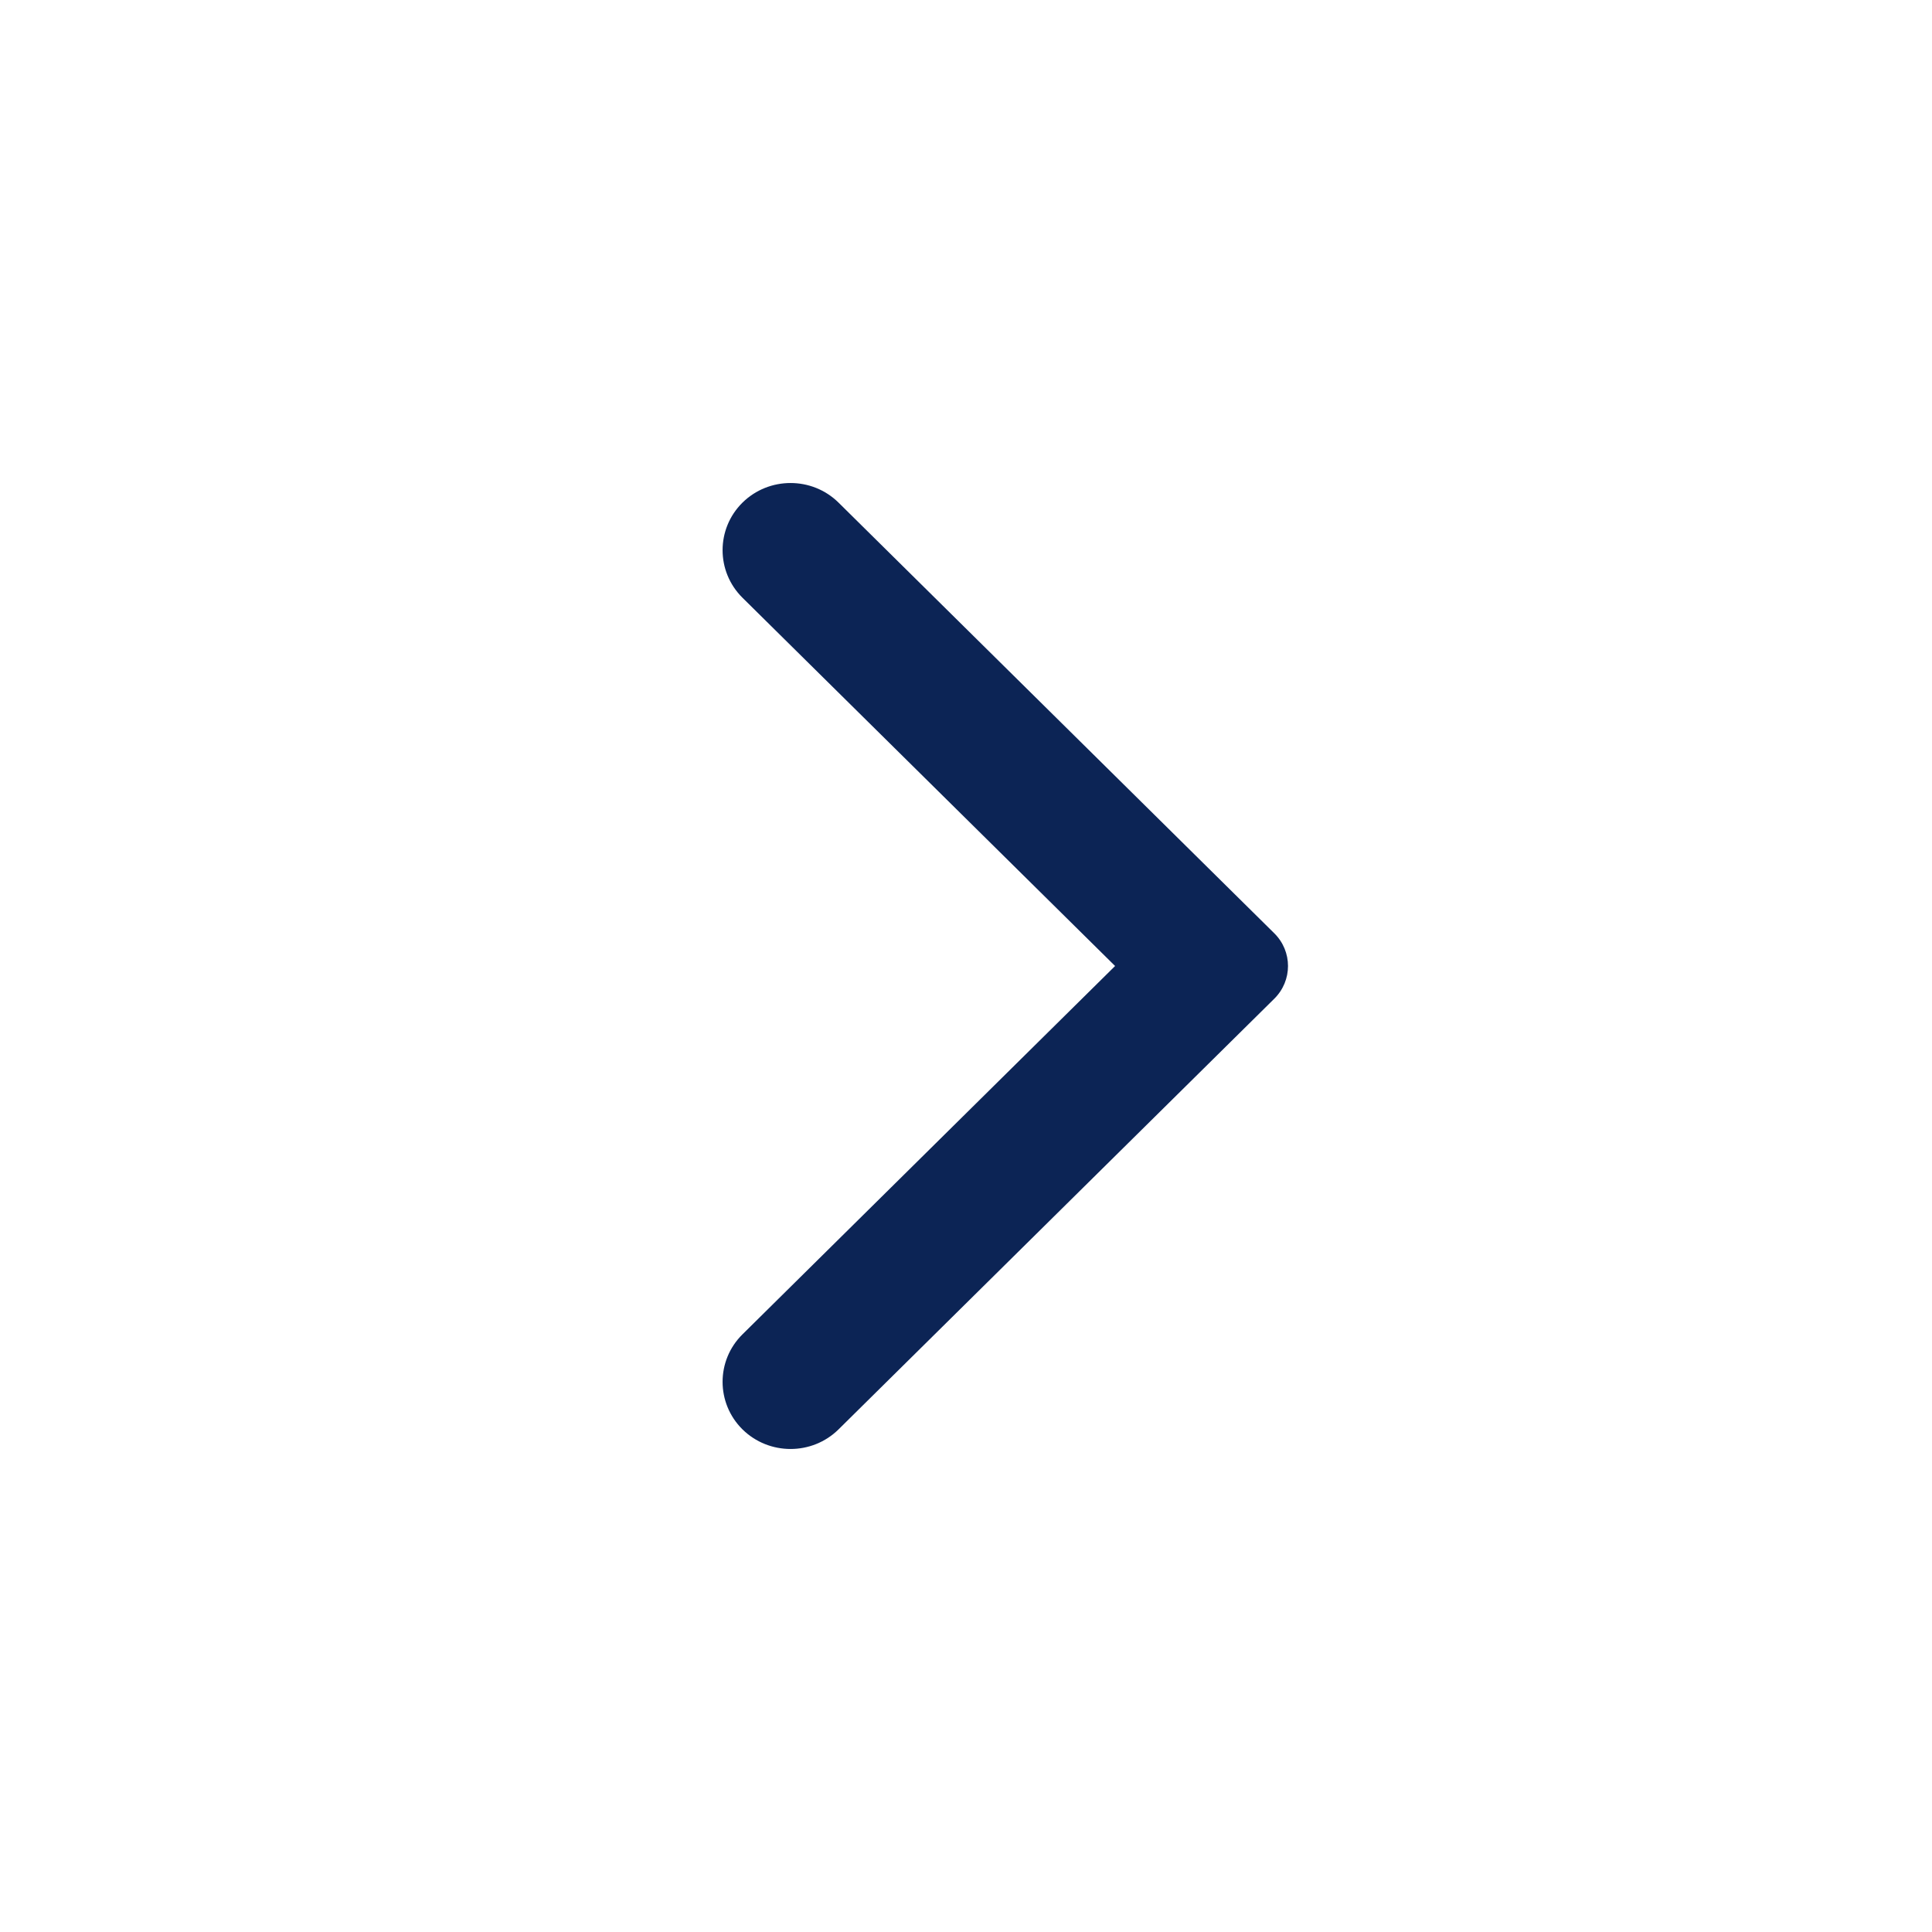 <svg width="24" height="24" viewBox="0 0 24 24" fill="none" xmlns="http://www.w3.org/2000/svg">
<path fill-rule="evenodd" clip-rule="evenodd" d="M10.417 6.244L15.829 11.593C16.057 11.818 16.057 12.182 15.829 12.407L10.417 17.756C10.088 18.081 9.553 18.081 9.223 17.756C8.894 17.43 8.894 16.901 9.223 16.576L13.852 12L9.223 7.425C8.894 7.099 8.894 6.57 9.223 6.244C9.553 5.919 10.088 5.919 10.417 6.244Z" fill="#0C2455"/>
</svg>
